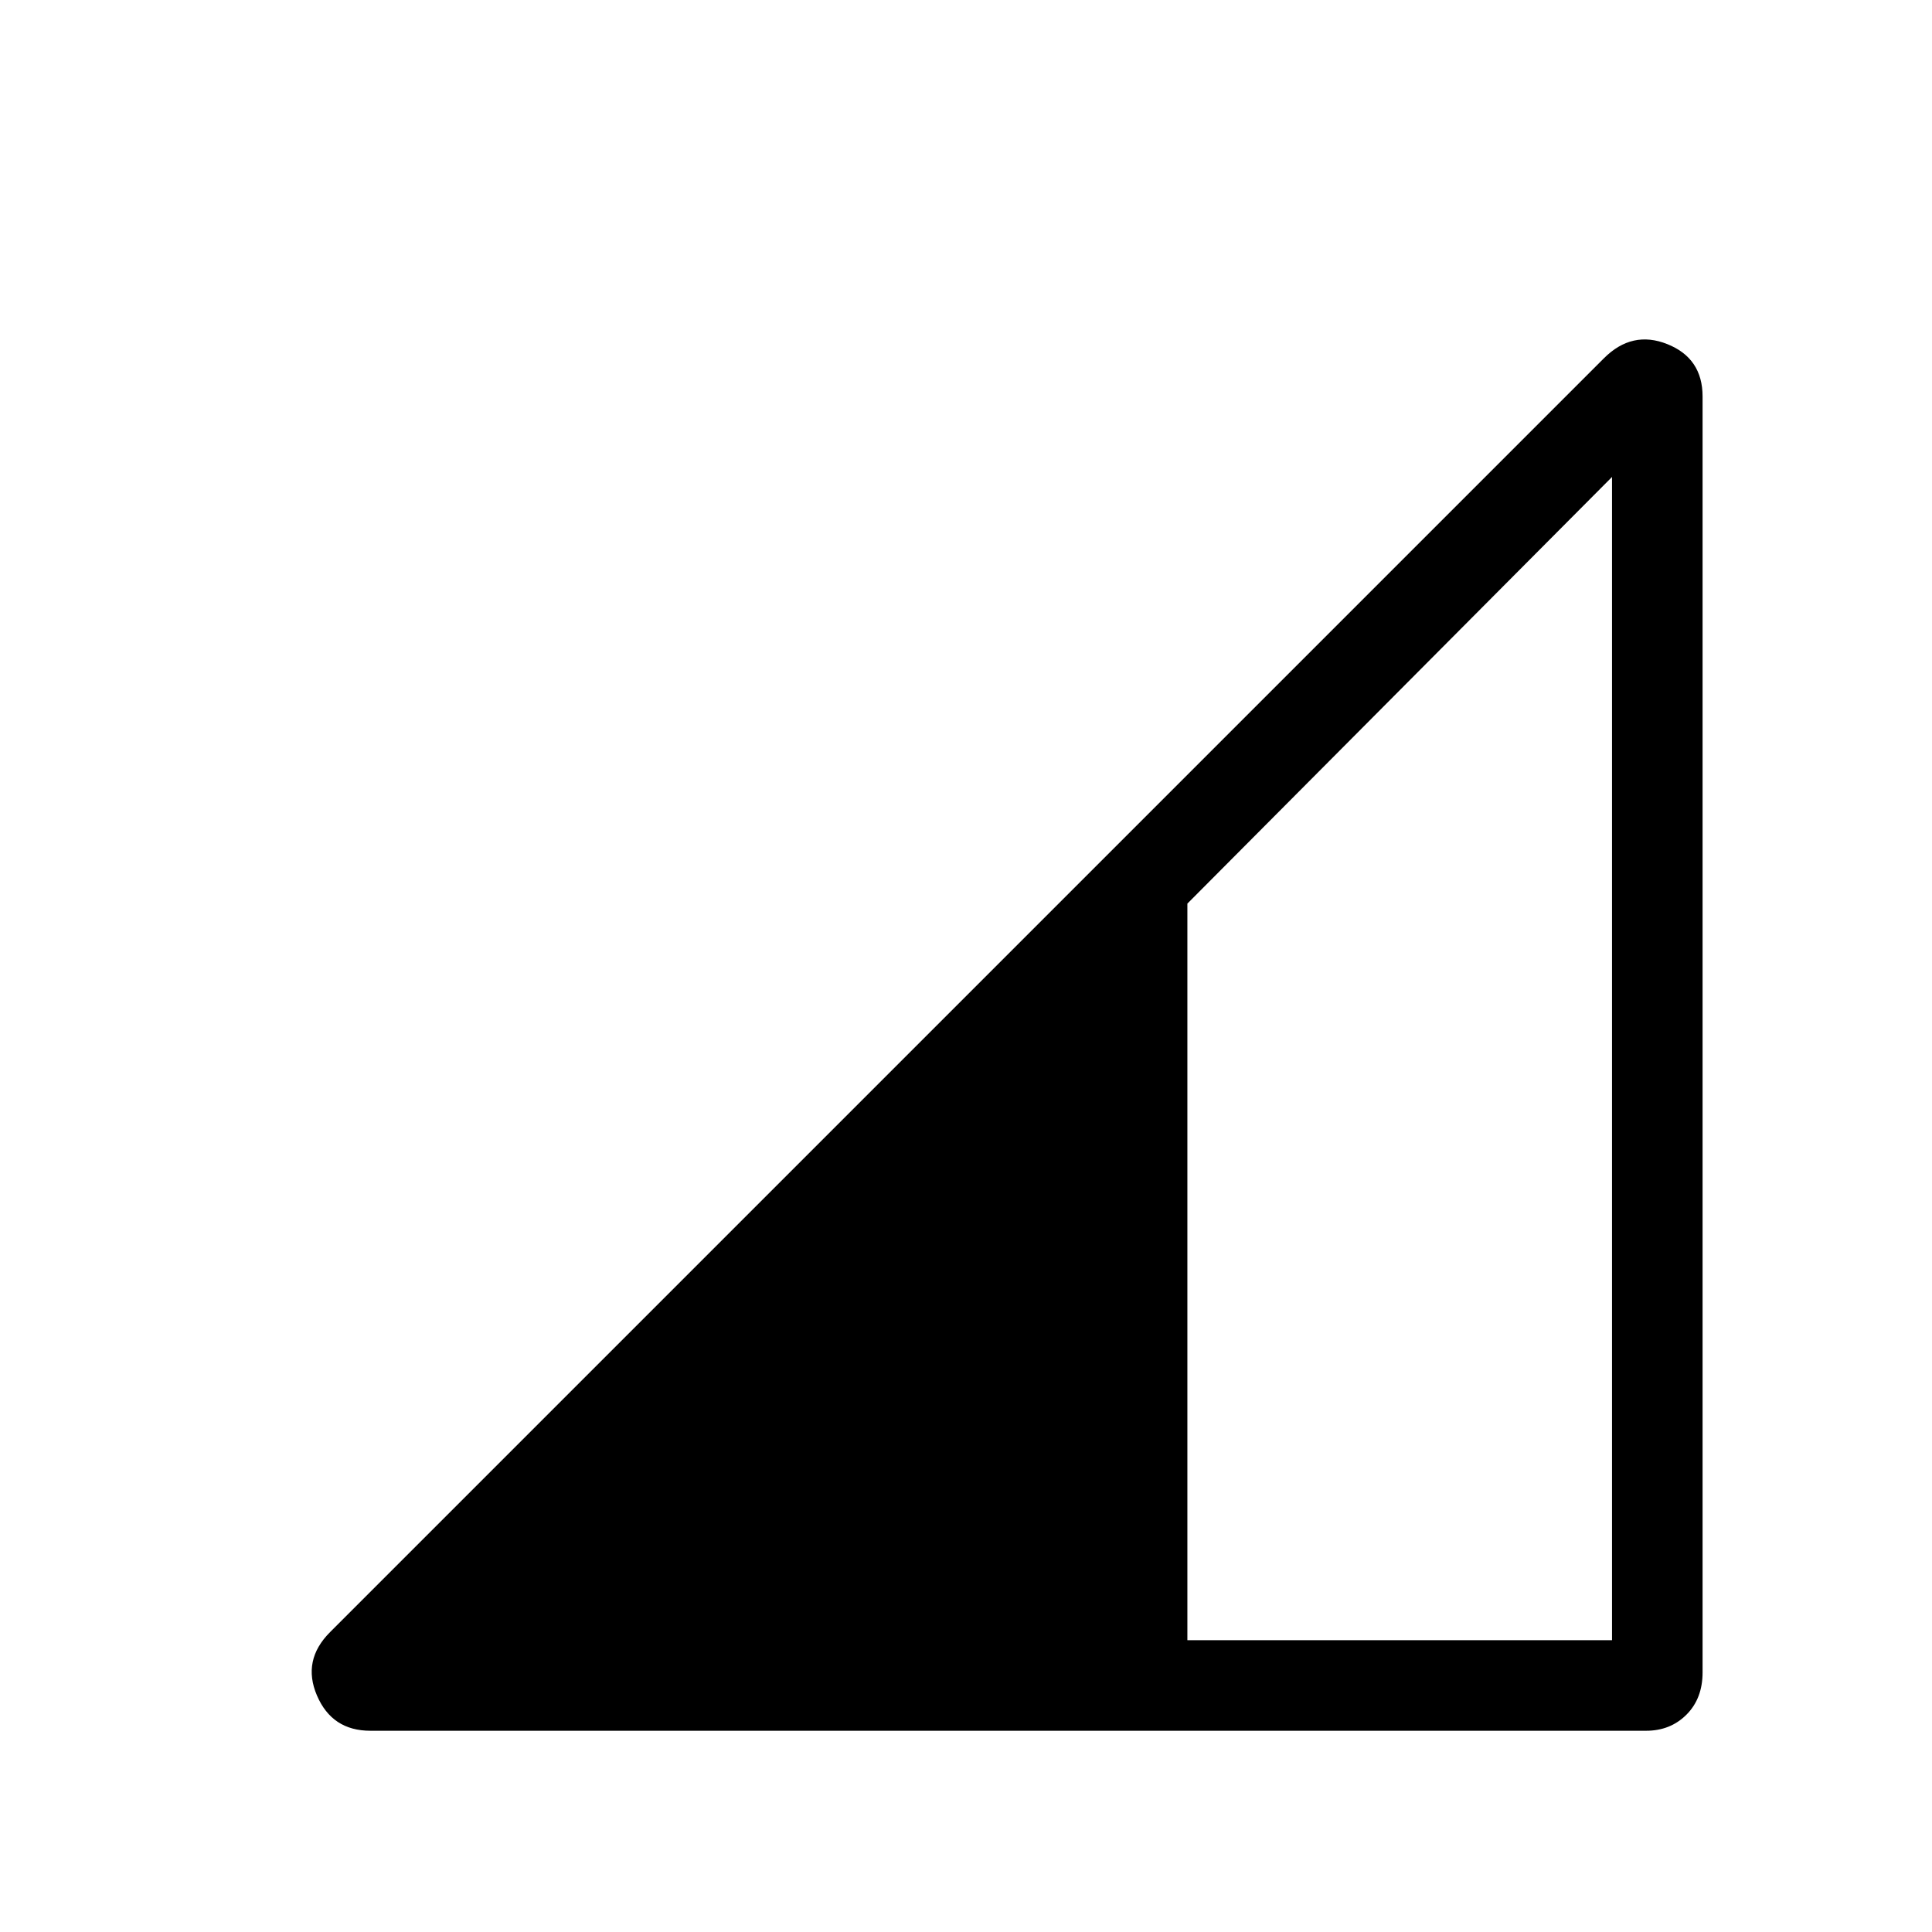 <svg xmlns="http://www.w3.org/2000/svg" width="48" height="48" viewBox="0 0 48 48"><path d="M29.5 40.75h10.55v-28.9L29.5 22.45ZM9.2 43q-.95 0-1.325-.875T8.2 40.55L39.85 8.9q.7-.7 1.575-.35t.875 1.3v31.7q0 .65-.4 1.05t-1 .4Z"/></svg>